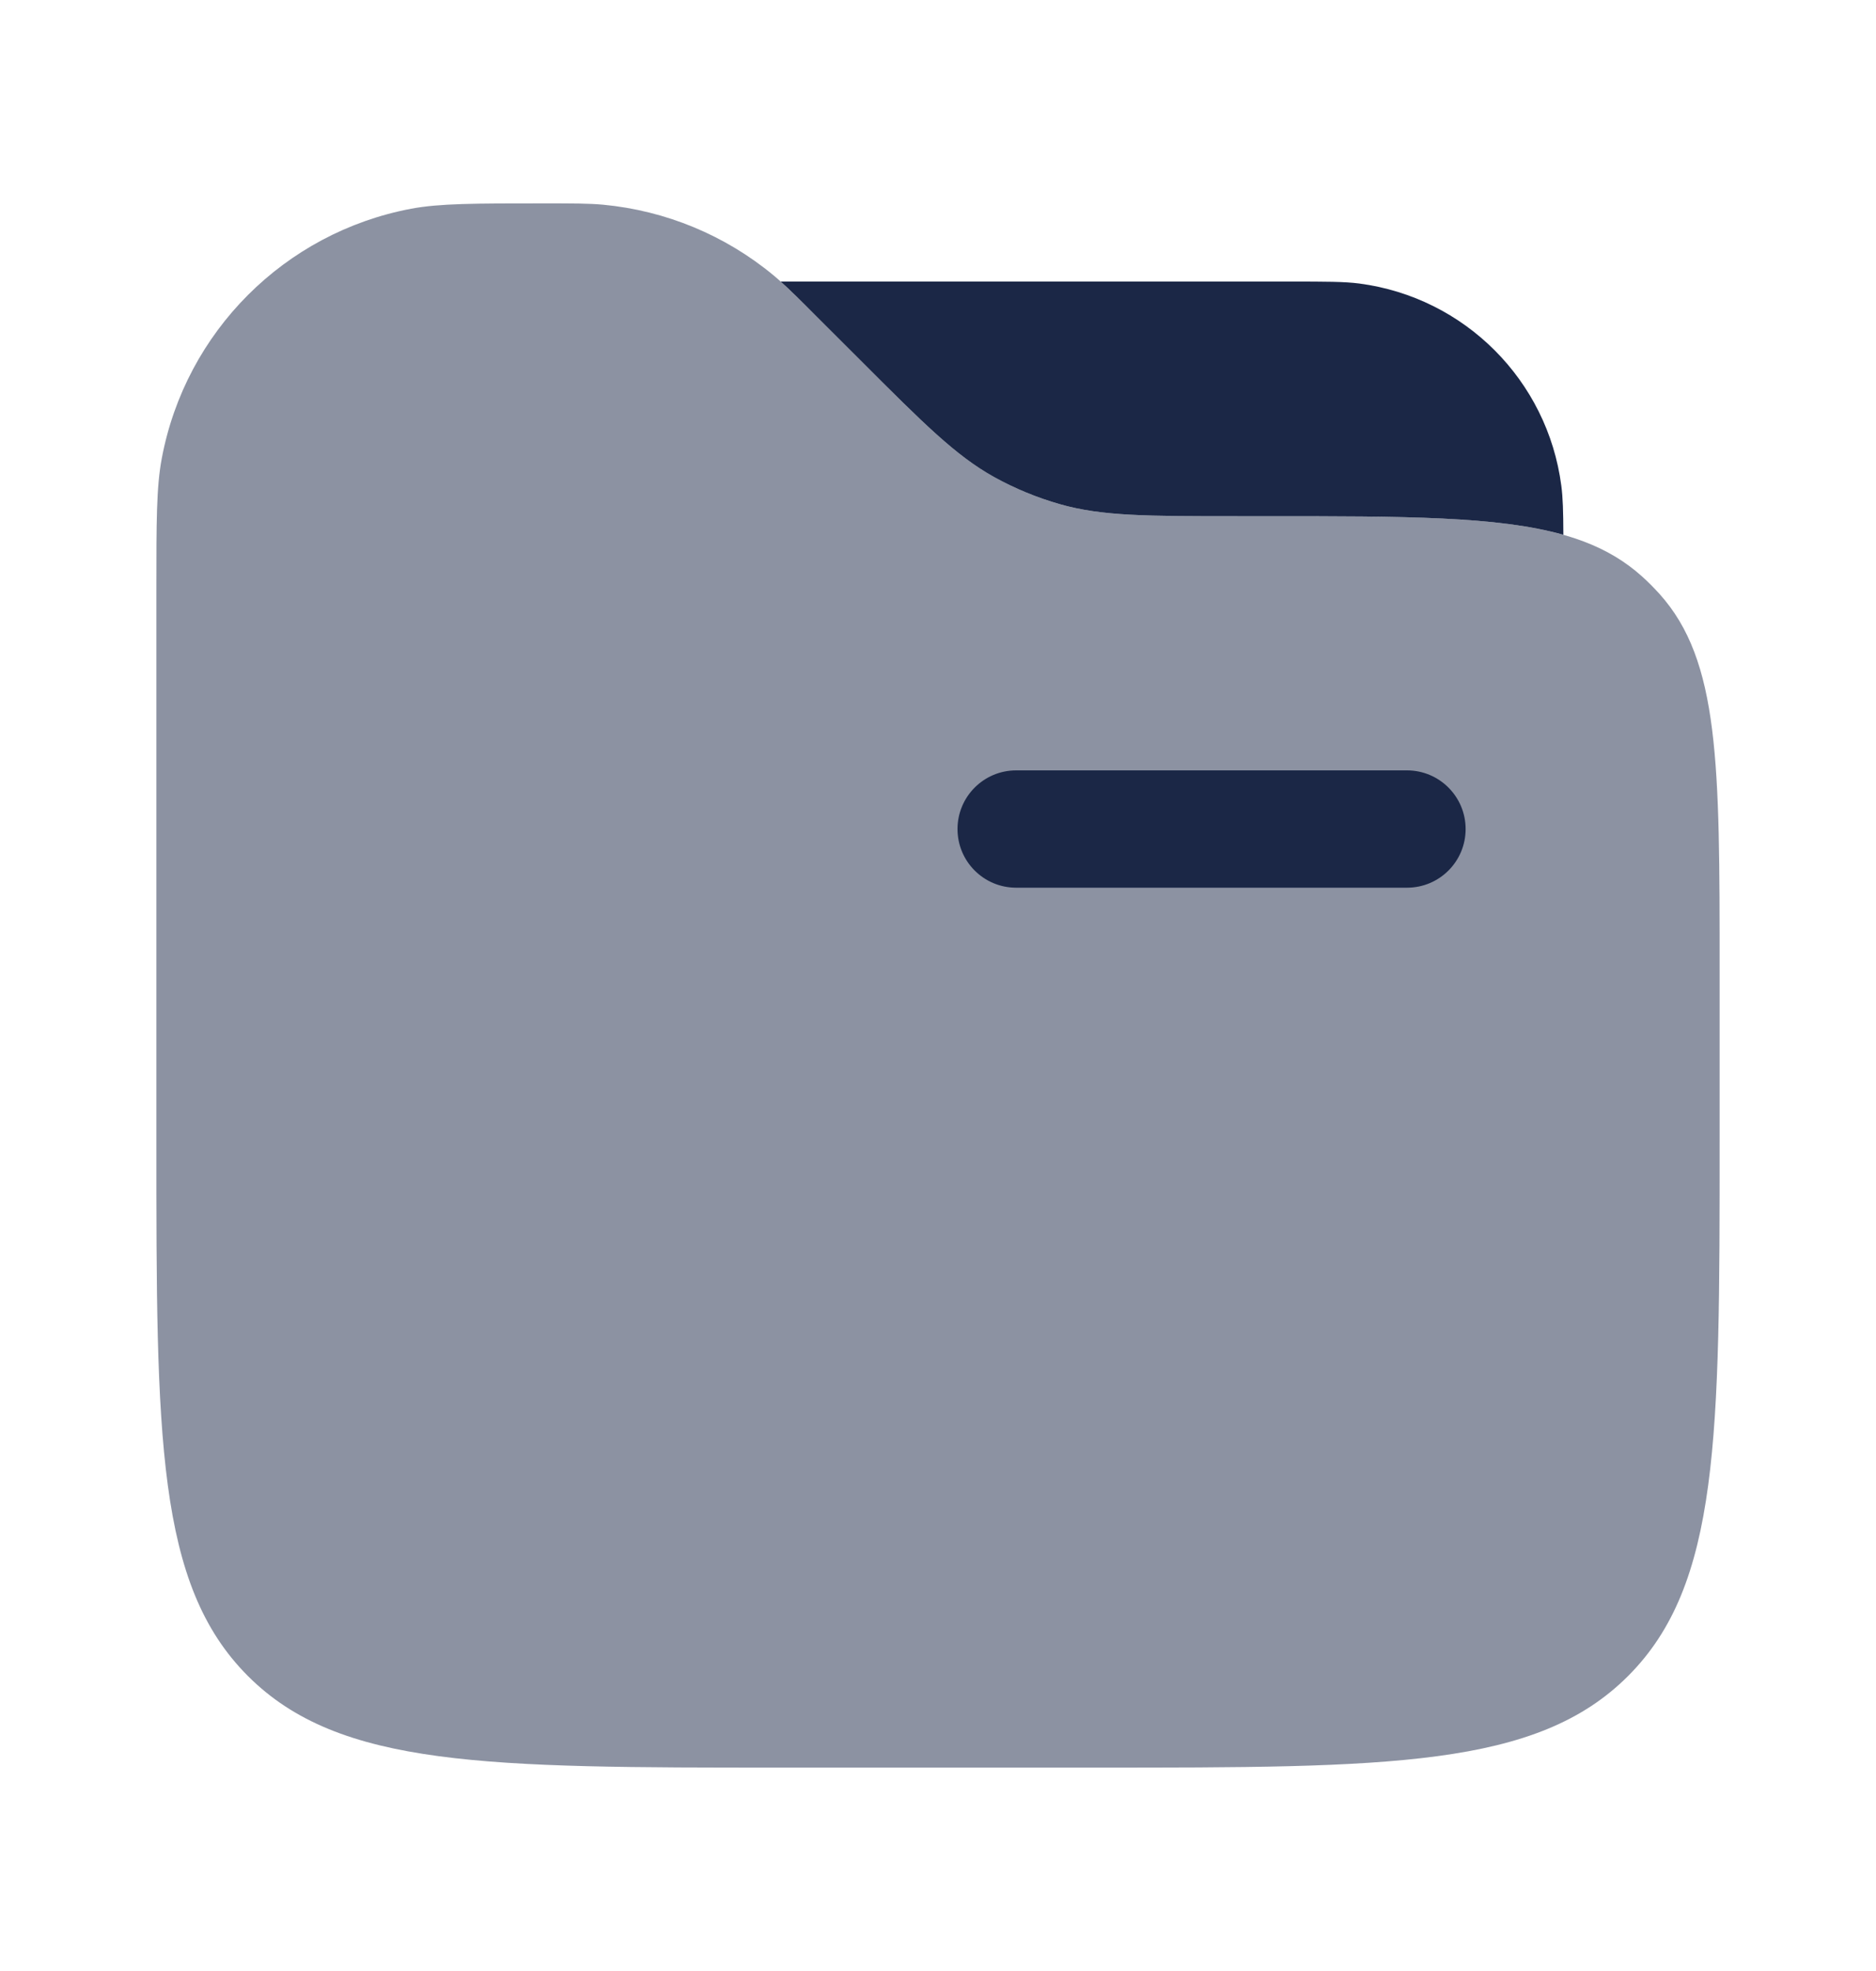 <svg width="20" height="21" viewBox="0 0 20 21" fill="none" xmlns="http://www.w3.org/2000/svg">
    <g id="folder-with-files-svgrepo-com">
        <path id="Vector" opacity="0.5"
              d="M1.667 6.291C1.667 5.556 1.667 5.188 1.725 4.882C1.979 3.534 3.034 2.479 4.382 2.224C4.688 2.167 5.056 2.167 5.792 2.167C6.114 2.167 6.275 2.167 6.43 2.181C7.097 2.244 7.731 2.506 8.247 2.934C8.366 3.033 8.48 3.147 8.708 3.375L9.167 3.833C9.847 4.513 10.187 4.853 10.594 5.079C10.817 5.204 11.054 5.302 11.3 5.372C11.748 5.5 12.229 5.5 13.19 5.5H13.502C15.695 5.5 16.792 5.5 17.505 6.141C17.571 6.2 17.633 6.263 17.692 6.328C18.333 7.041 18.333 8.138 18.333 10.332V12.167C18.333 15.309 18.333 16.881 17.357 17.857C16.381 18.833 14.809 18.833 11.667 18.833H8.333C5.191 18.833 3.619 18.833 2.643 17.857C1.667 16.881 1.667 15.309 1.667 12.167V6.291Z"
              fill="#1B2746"/>
        <path id="Vector_2"
              d="M16.667 5.698C16.666 5.45 16.662 5.302 16.645 5.174C16.498 4.052 15.615 3.169 14.493 3.021C14.331 3 14.137 3 13.75 3H8.323C8.42 3.087 8.529 3.195 8.708 3.375L9.167 3.833C9.847 4.513 10.187 4.853 10.594 5.08C10.817 5.204 11.054 5.302 11.3 5.372C11.748 5.5 12.229 5.5 13.191 5.5H13.502C14.984 5.5 15.966 5.5 16.667 5.698Z"
              fill="#1B2746"/>
        <path id="Vector_3" fill-rule="evenodd" clip-rule="evenodd"
              d="M10.208 8.833C10.208 8.488 10.488 8.208 10.833 8.208H15C15.345 8.208 15.625 8.488 15.625 8.833C15.625 9.179 15.345 9.458 15 9.458H10.833C10.488 9.458 10.208 9.179 10.208 8.833Z"
              fill="#1B2746"/>
    </g>
</svg>

